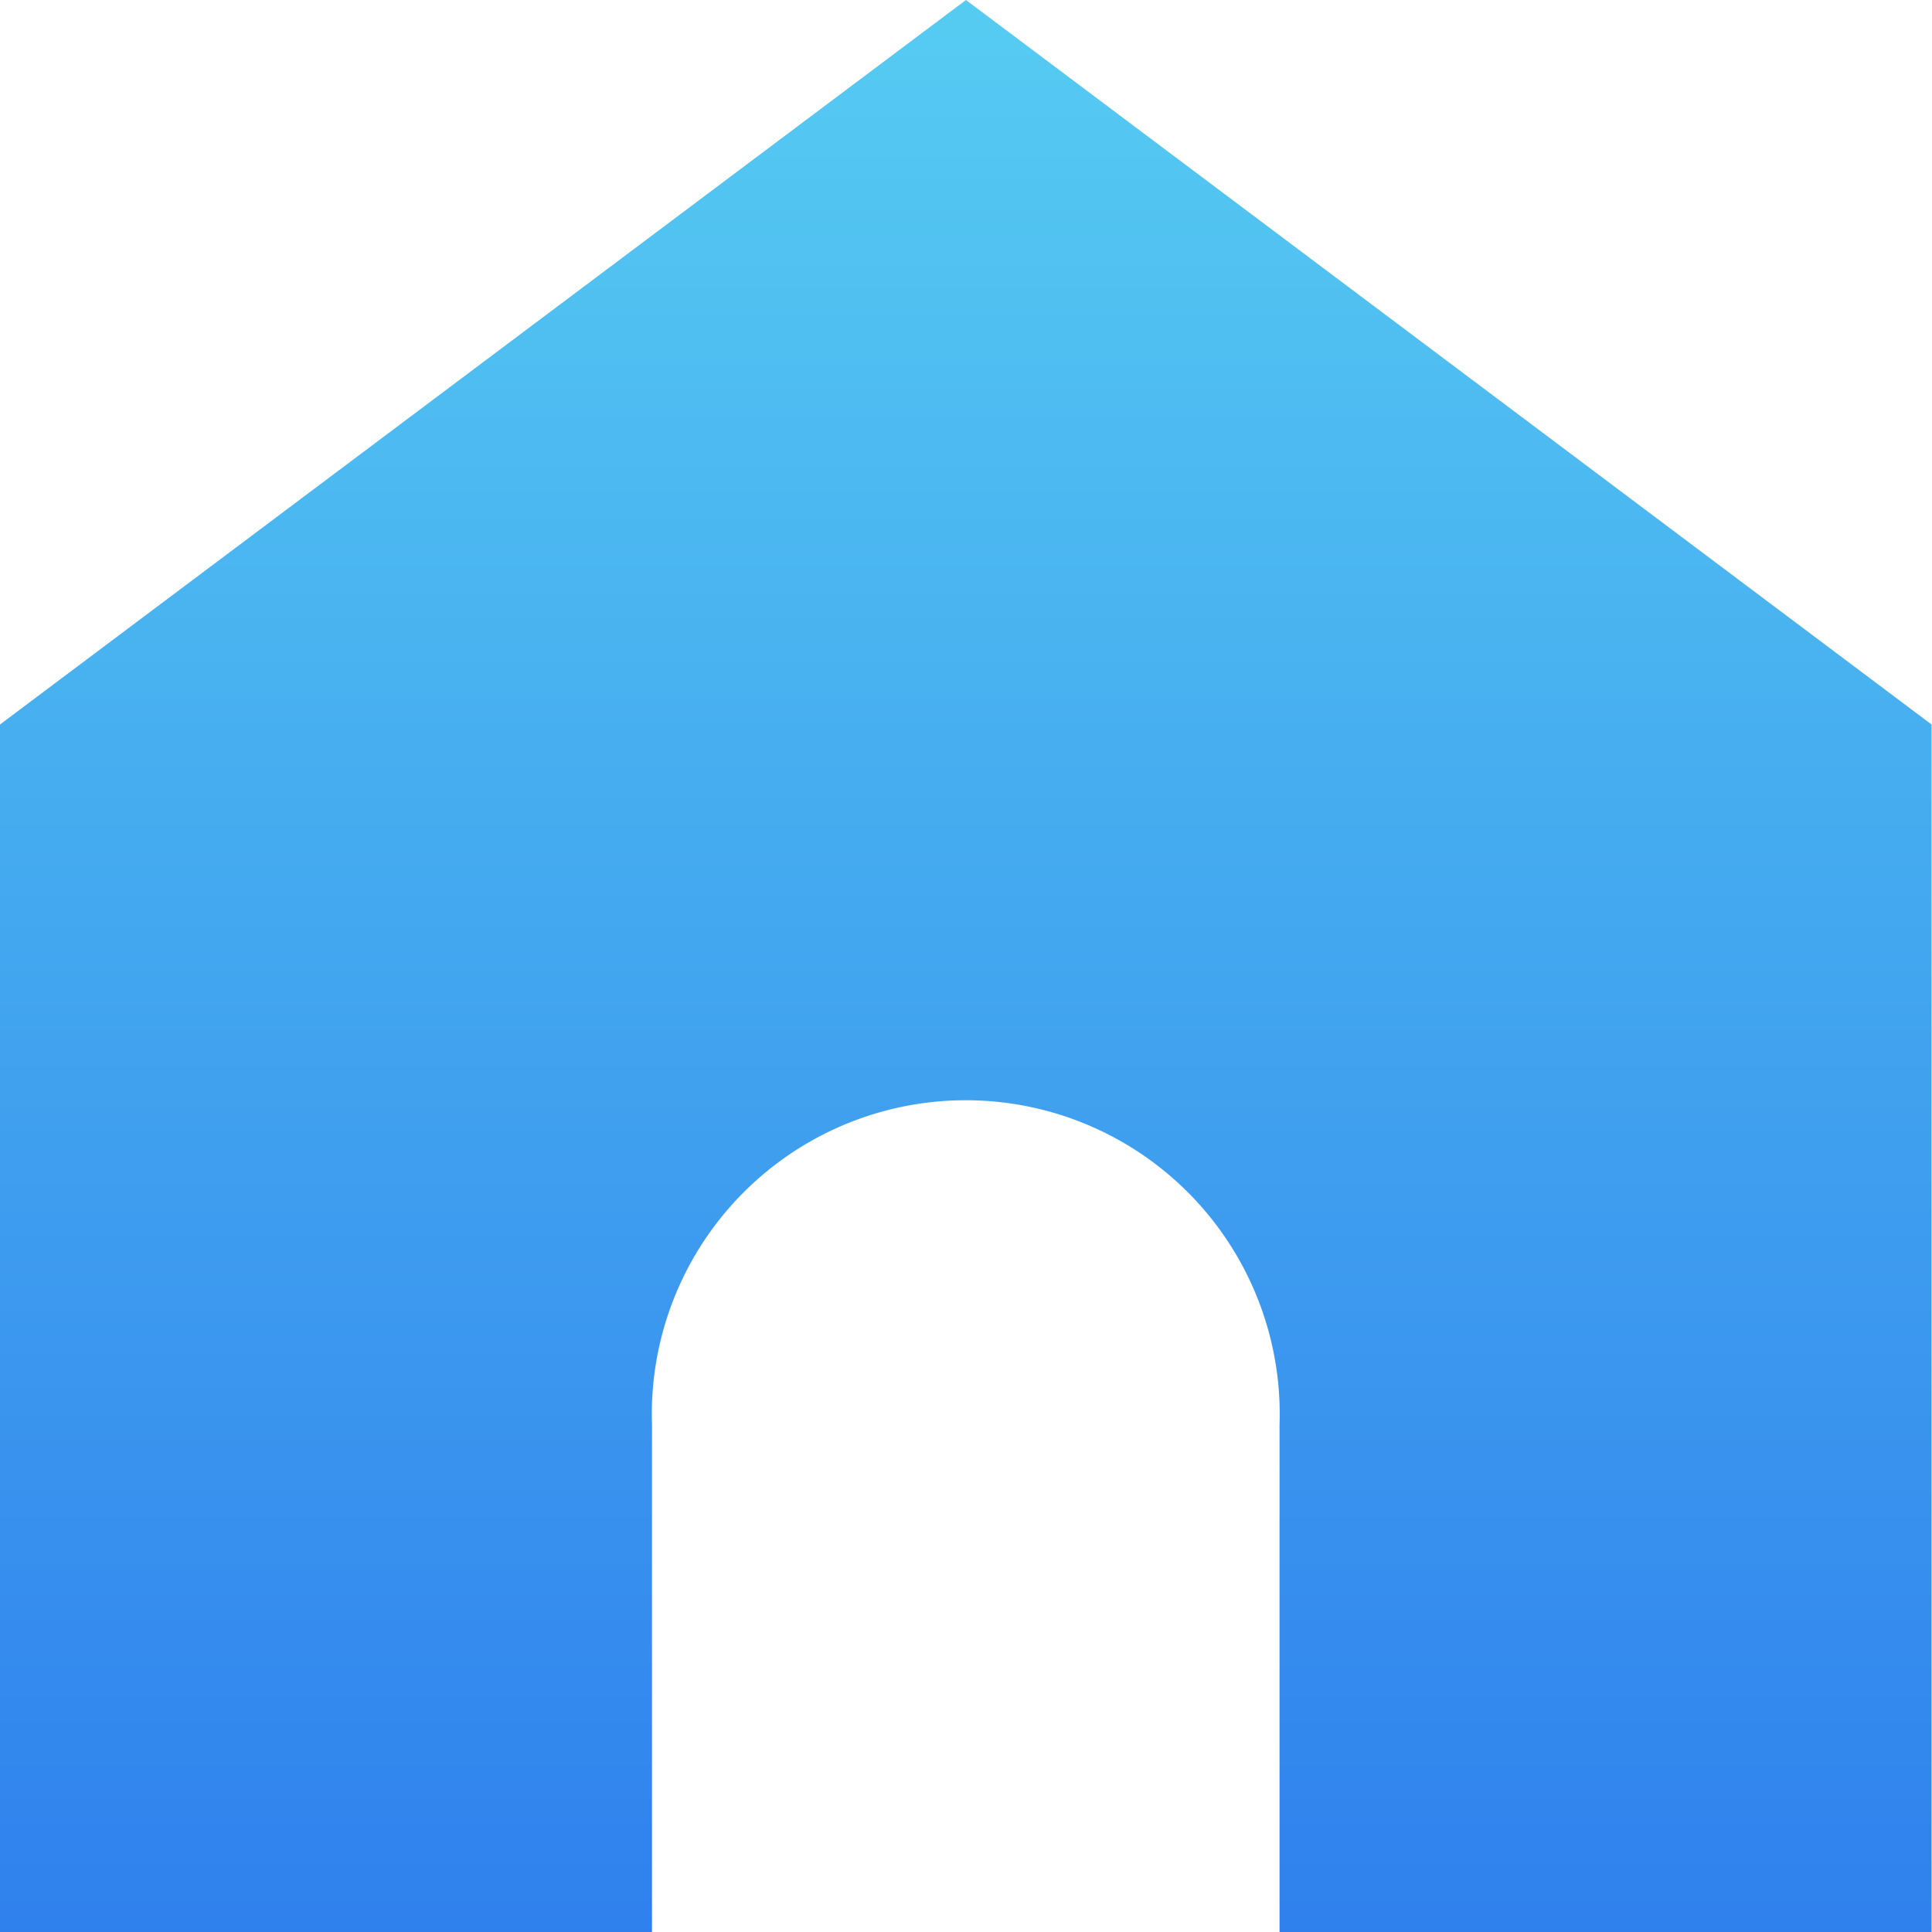 <svg xmlns="http://www.w3.org/2000/svg" xmlns:xlink="http://www.w3.org/1999/xlink" width="21.243" height="21.243" viewBox="0 0 21.243 21.243">
  <defs>
    <linearGradient id="linear-gradient" x1="0.5" x2="0.5" y2="1" gradientUnits="objectBoundingBox">
      <stop offset="0" stop-color="#56ccf2"/>
      <stop offset="1" stop-color="#2f80ed"/>
    </linearGradient>
  </defs>
  <path id="Path_1057" data-name="Path 1057" d="M136.621,56,126,63.966V77.243h7.169V71.667a3.452,3.452,0,1,1,6.9,0v5.576h7.169V63.966Z" transform="translate(-126 -56)" fill="url(#linear-gradient)"/>
</svg>

